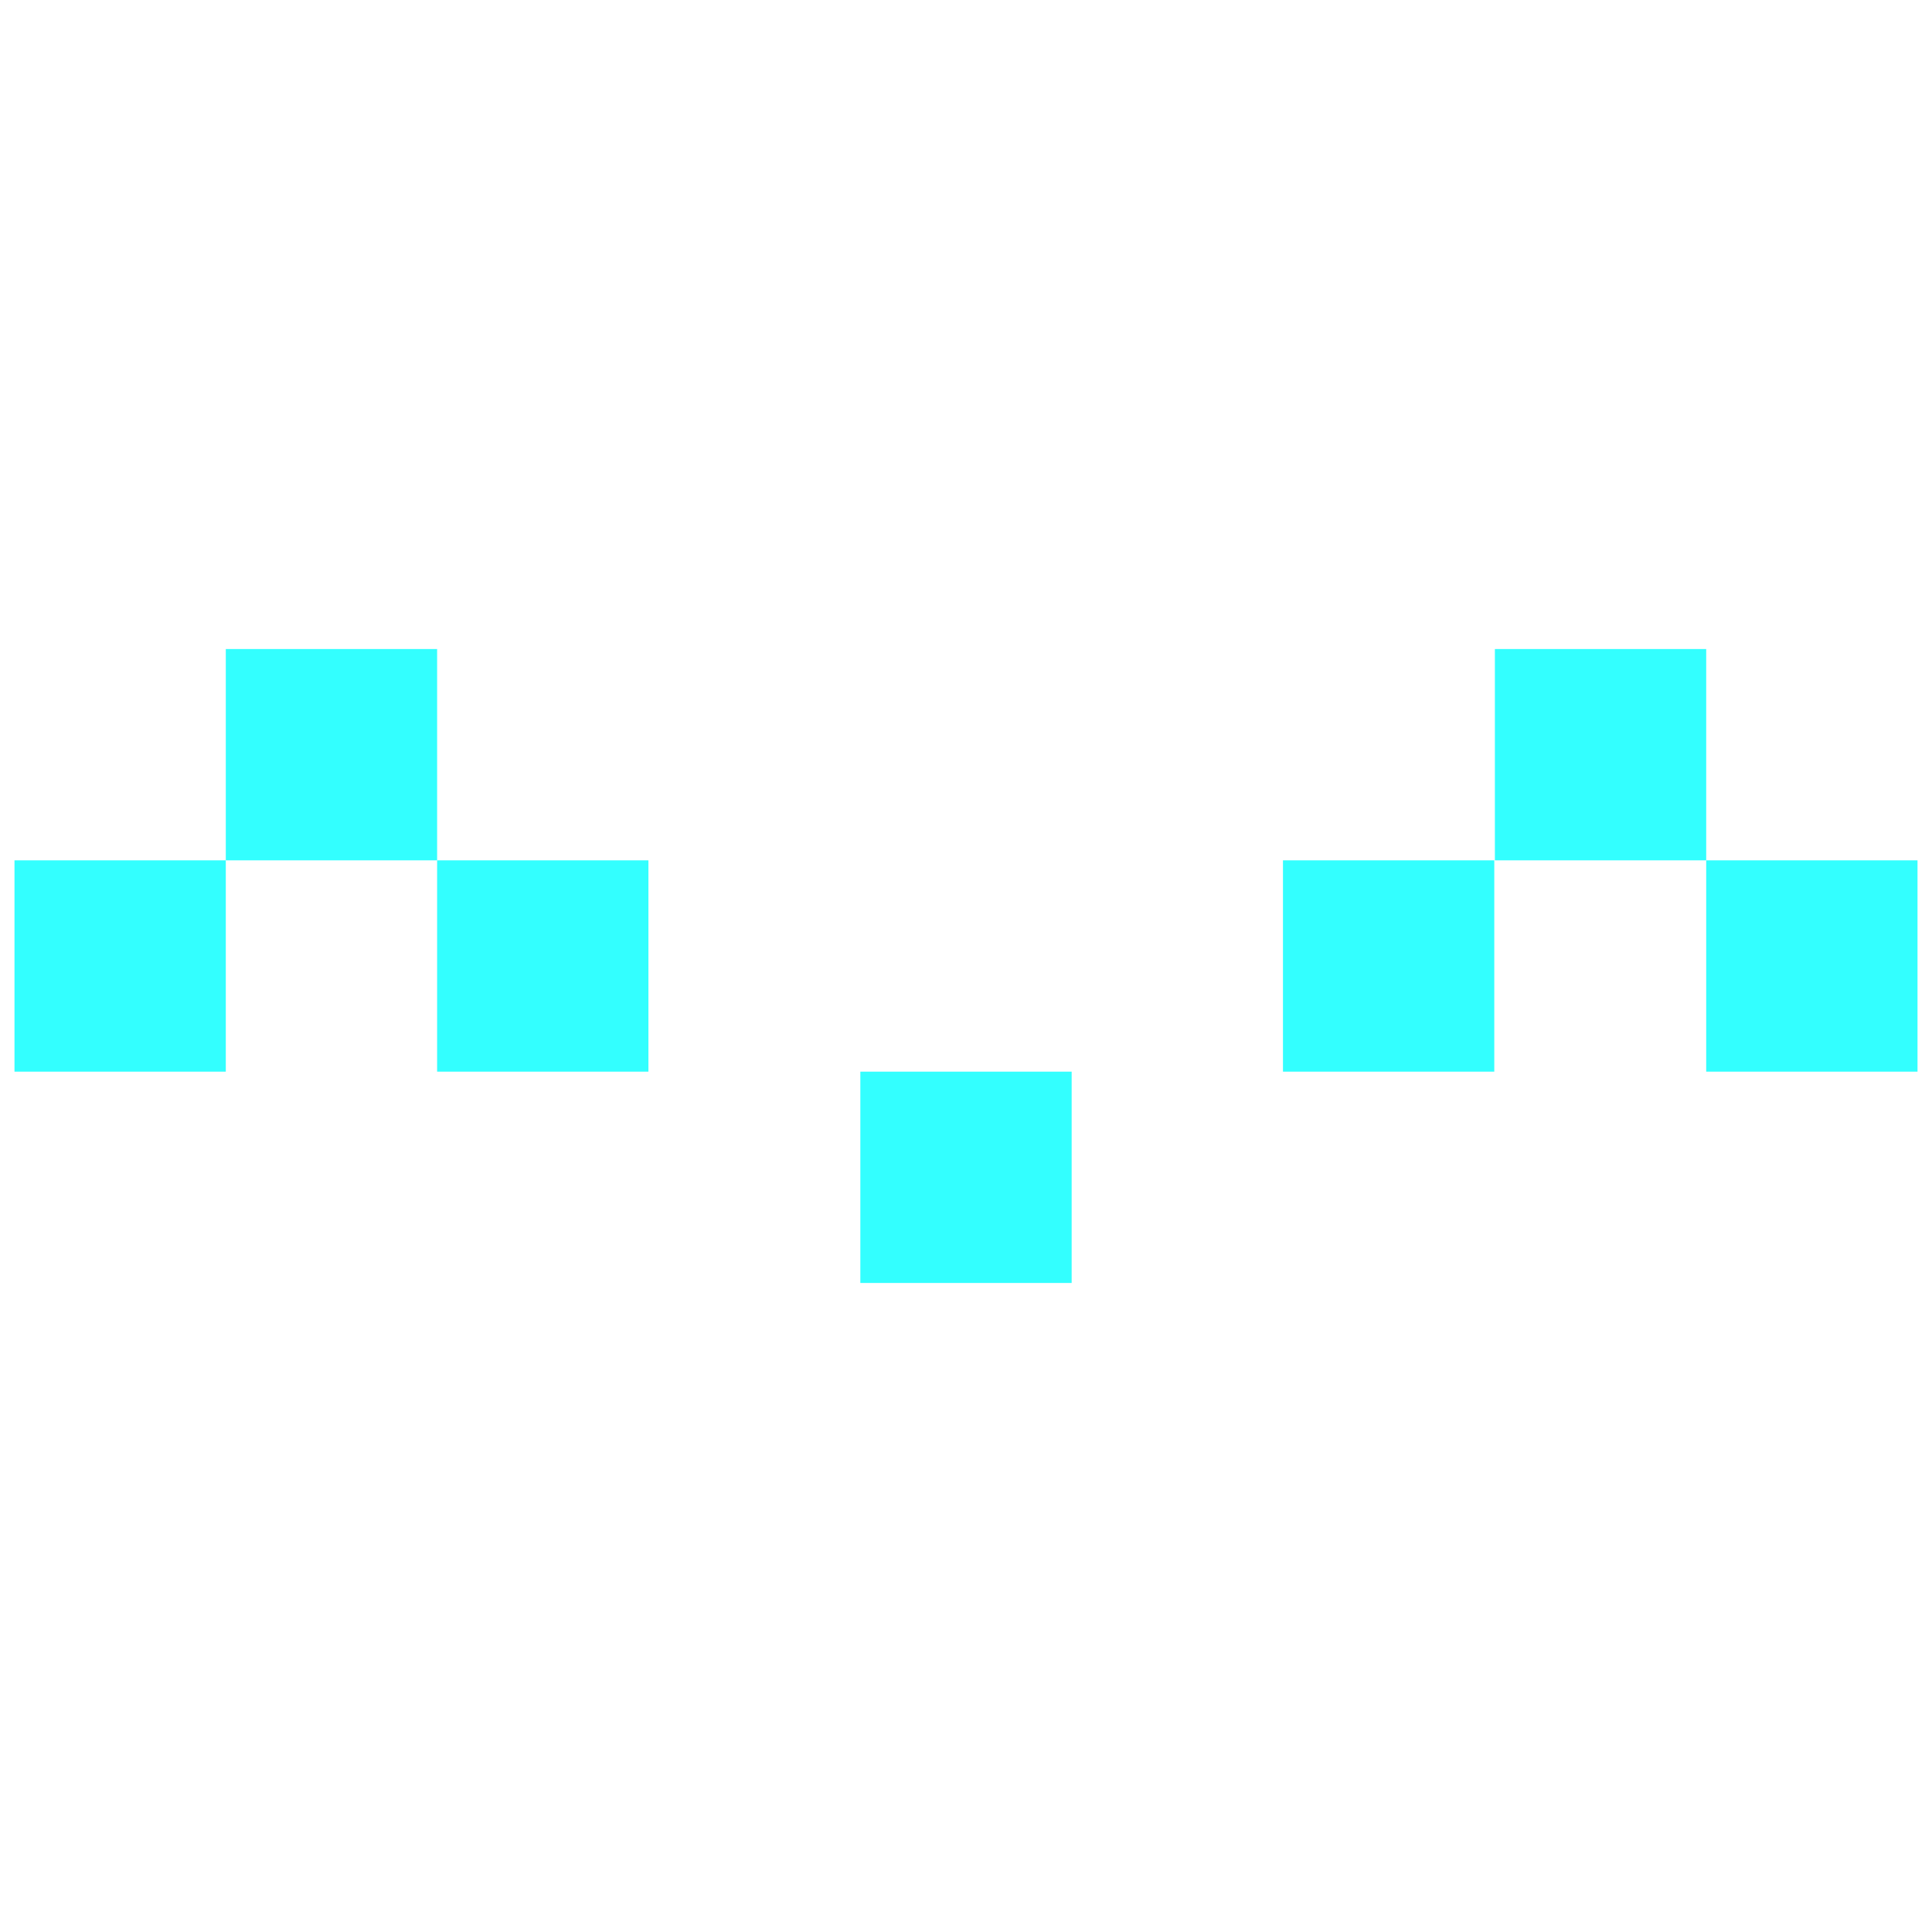 <svg id="Layer_1" data-name="Layer 1" xmlns="http://www.w3.org/2000/svg" viewBox="0 0 32 32"><defs><style>.cls-1{fill:#3ff;}</style></defs><title>Favicon</title><rect class="cls-1" x="3.74" y="10.75" width="3.5" height="3.5"/><rect class="cls-1" x="7.24" y="14.25" width="3.5" height="3.5"/><rect class="cls-1" x="14.25" y="17.75" width="3.5" height="3.5"/><rect class="cls-1" x="0.24" y="14.25" width="3.5" height="3.5"/><rect class="cls-1" x="24.76" y="10.75" width="3.5" height="3.5"/><rect class="cls-1" x="28.26" y="14.25" width="3.5" height="3.5"/><rect class="cls-1" x="21.25" y="14.25" width="3.5" height="3.5"/></svg>